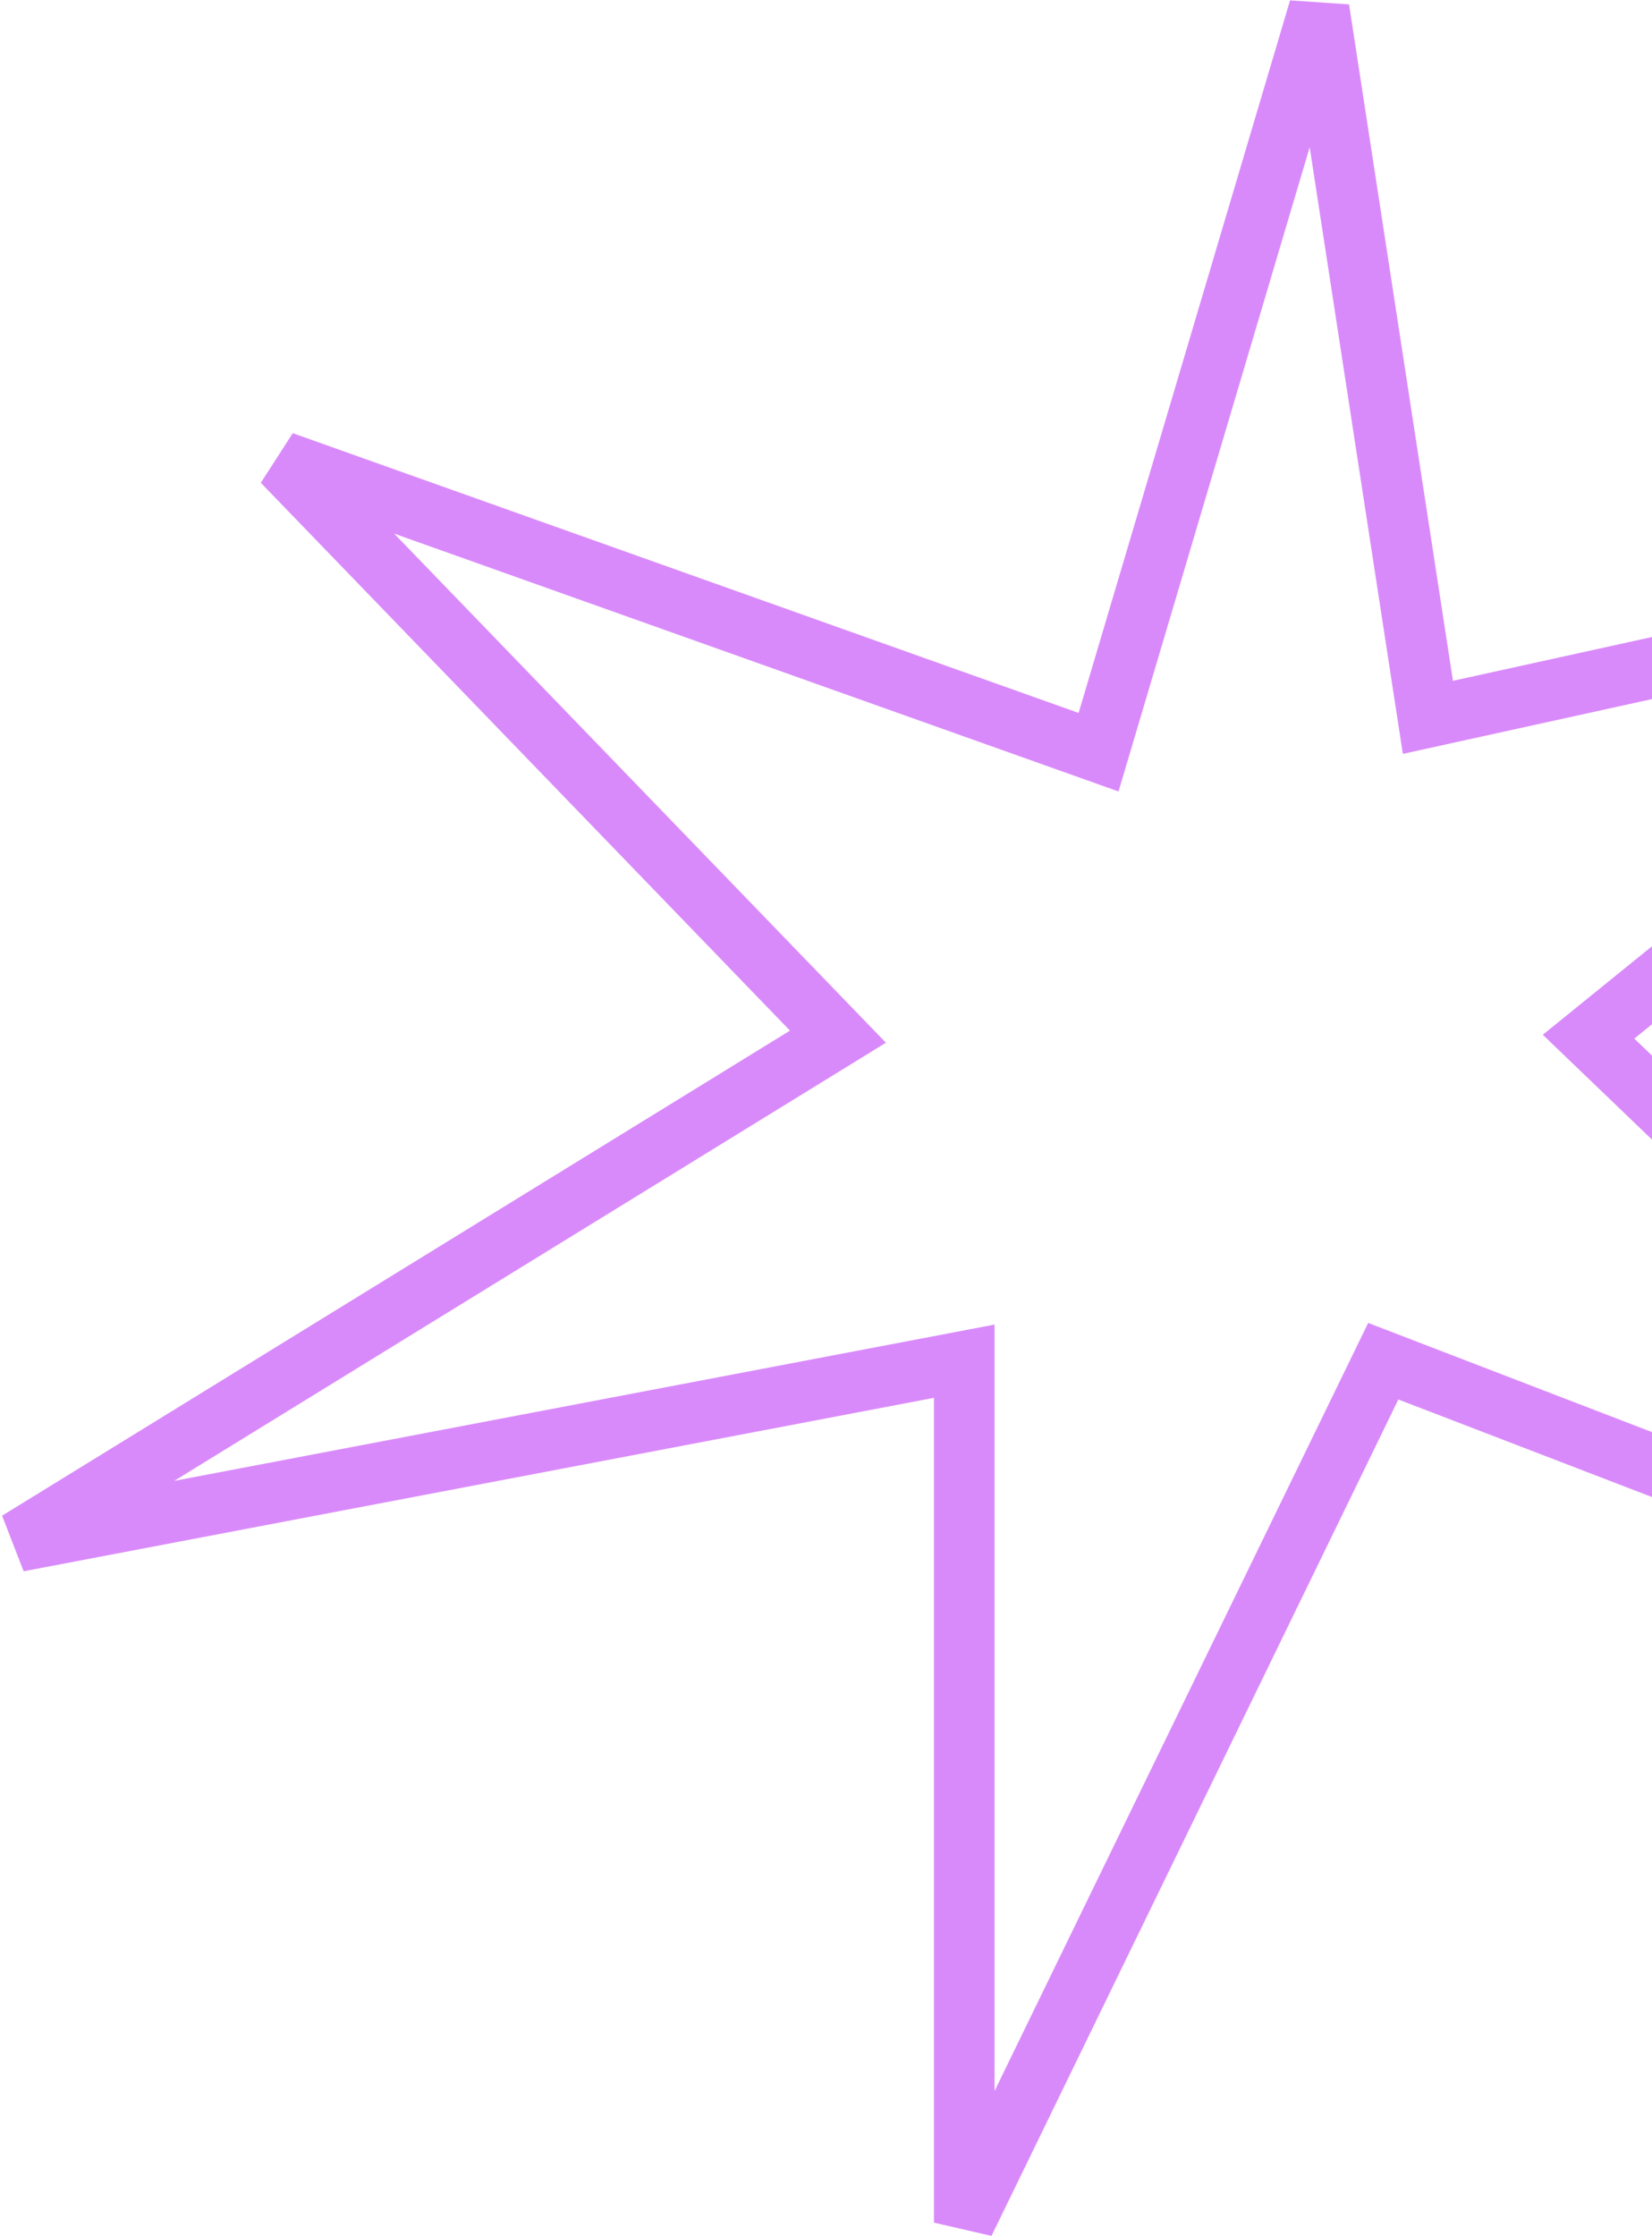 <svg width="368" height="498" viewBox="0 0 368 498" fill="none" xmlns="http://www.w3.org/2000/svg">
<g opacity="0.5">
<path d="M318.078 159.76L293.845 2L244.718 167.523L62.952 102.831L186.66 230.877L4 343.308L214.796 303.154V495L308.136 303.154L510 380.785L353.867 230.877L487.67 122.462L318.078 159.76Z" stroke="#B416F6" stroke-width="13.5"/>
</g>
</svg>
